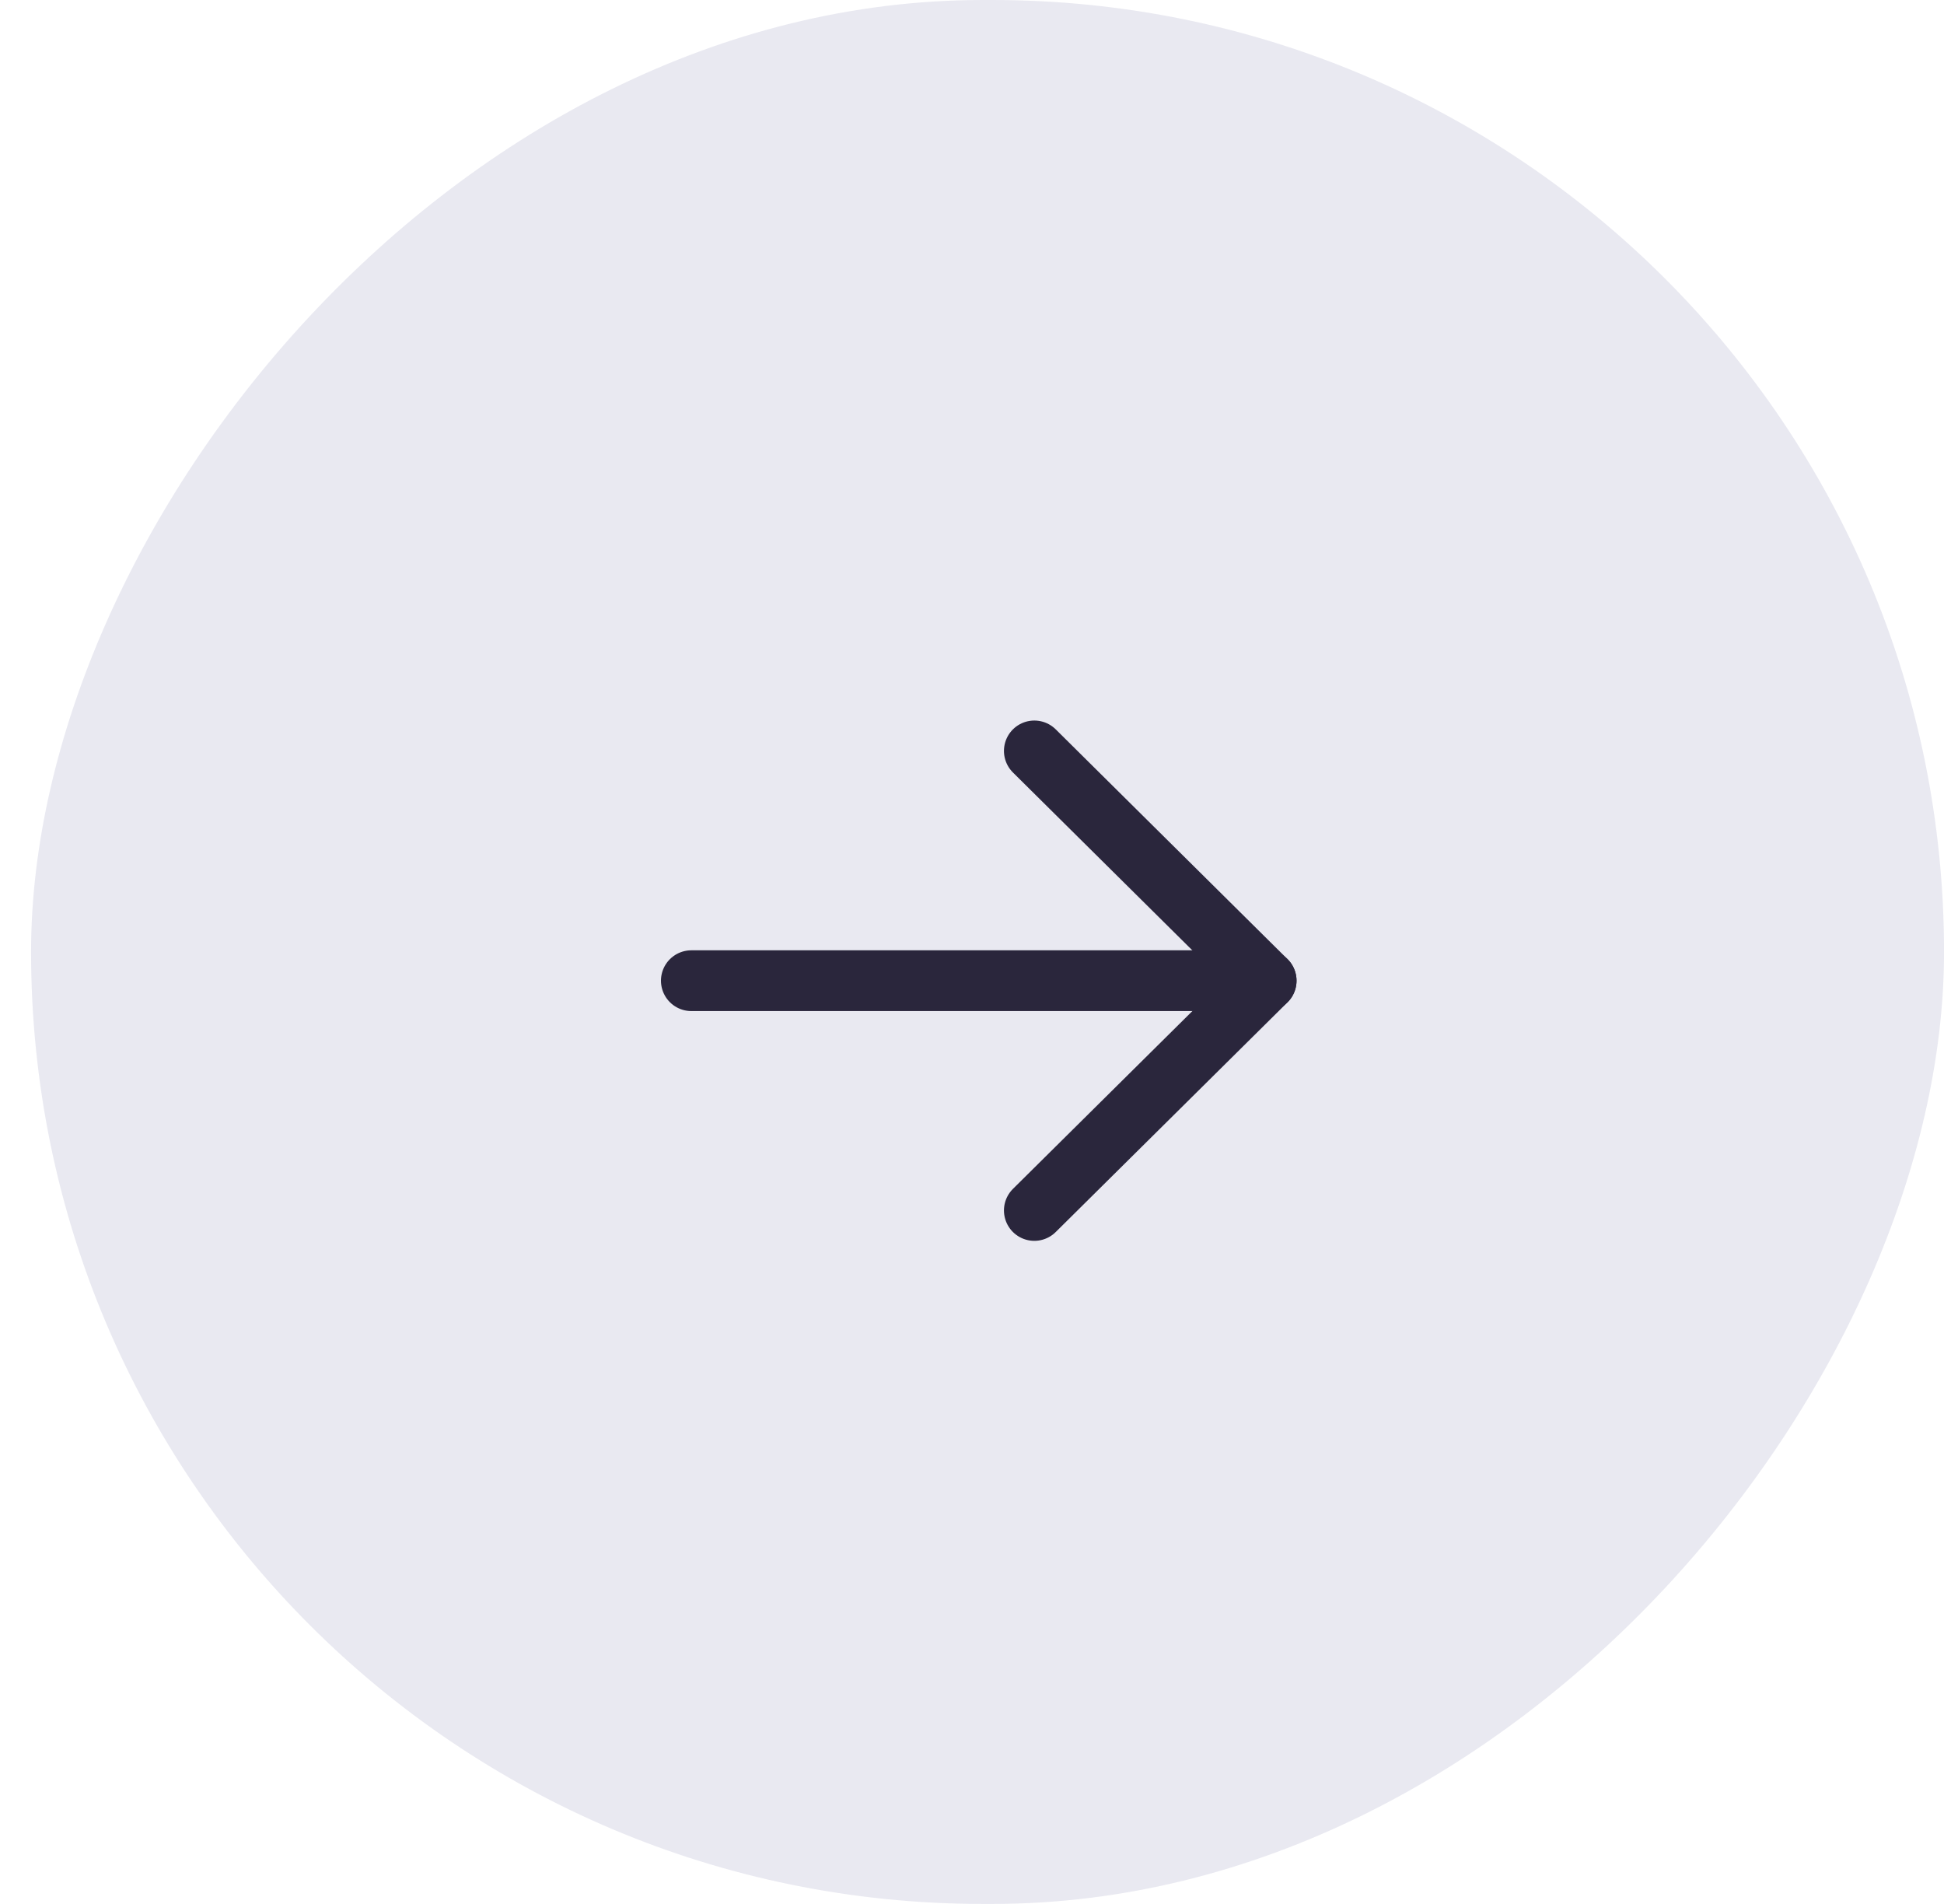 <svg width="48" height="47" viewBox="0 0 48 47" fill="none" xmlns="http://www.w3.org/2000/svg">
<rect width="47.234" height="47" rx="23.5" transform="matrix(1 0 0 -1 0.767 47)" fill="#E9E9F1"/>
<path d="M31.263 24.209H17.07" stroke="#2A263C" stroke-width="1.5" stroke-linecap="round" stroke-linejoin="round"/>
<path d="M25.539 29.881L31.263 24.21L25.539 18.537" stroke="#2A263C" stroke-width="1.5" stroke-linecap="round" stroke-linejoin="round"/>
</svg>
